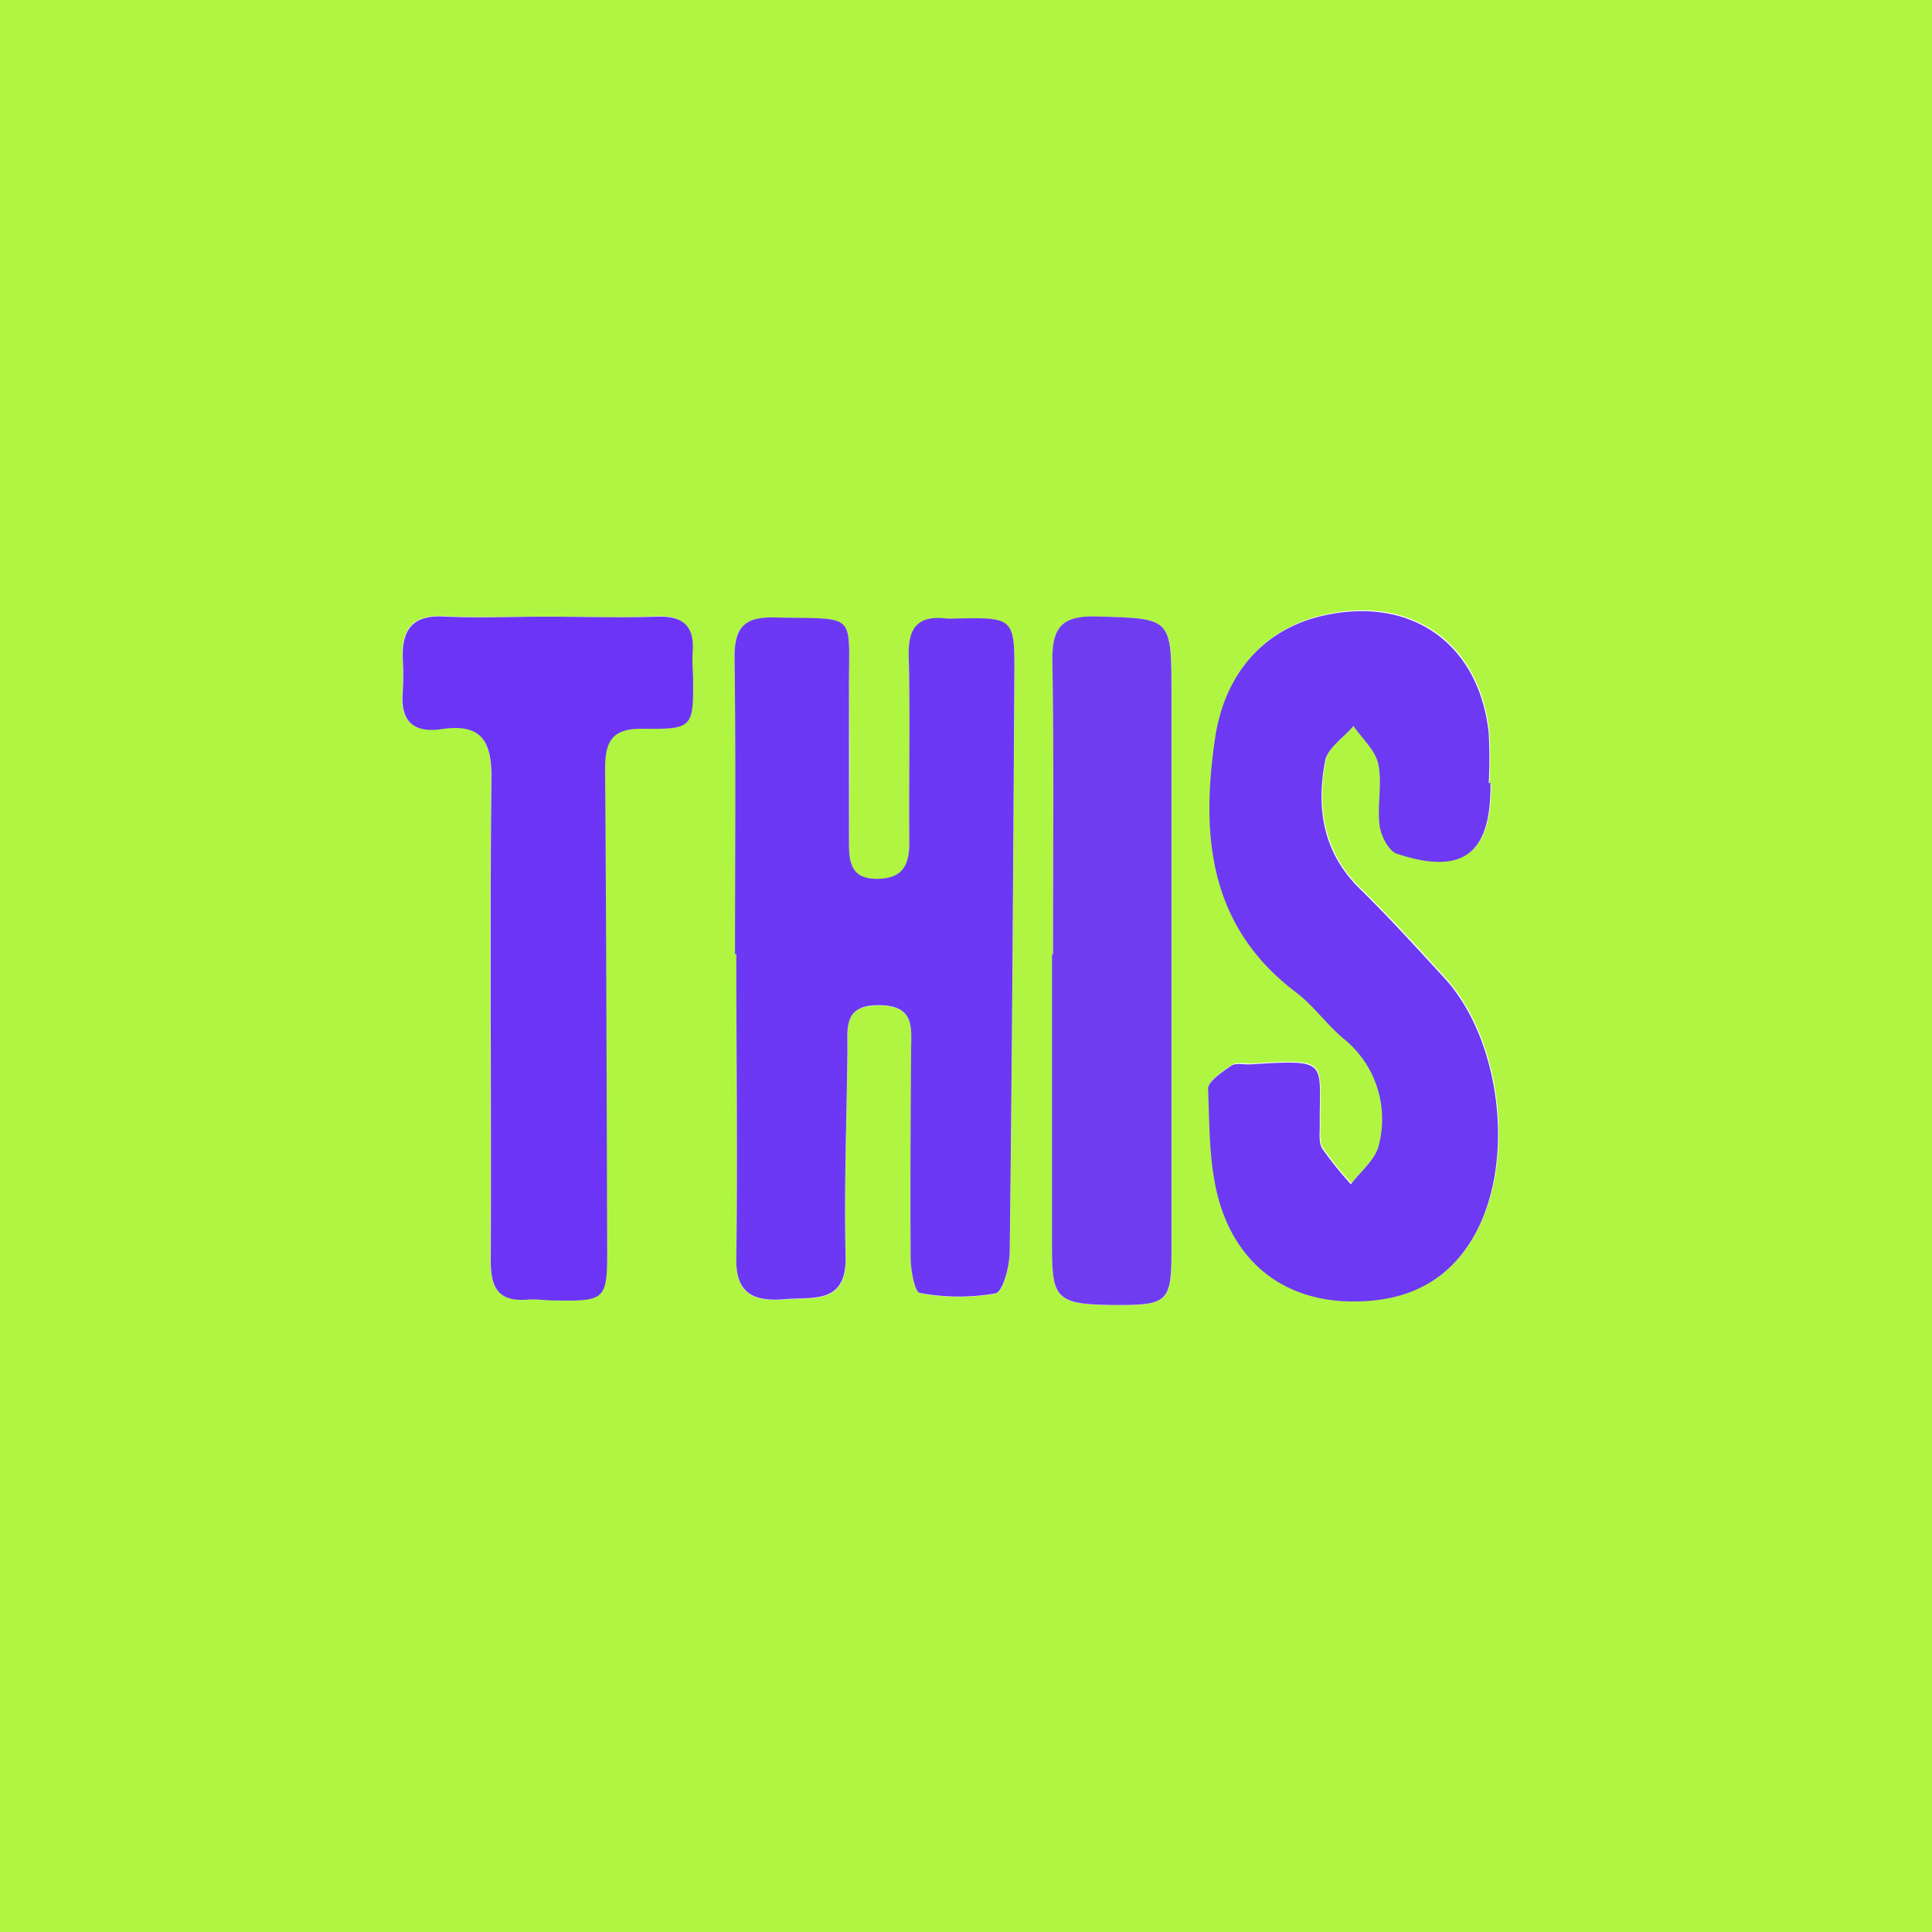 <svg id="Layer_1" data-name="Layer 1" xmlns="http://www.w3.org/2000/svg" viewBox="0 0 250 250"><defs><style>.cls-1{fill:#aff542;}.cls-2{fill:#6c38f3;}.cls-3{fill:#6d39f2;}.cls-4{fill:#6c35f6;}.cls-5{fill:#6e3df0;}</style></defs><path class="cls-1" d="M250,250H0V0H250ZM95.11,123.49h.19c0,13.15.12,26.31,0,39.47-.07,4.81,2.54,5.5,6.37,5.19s7.92.64,7.77-5.56c-.21-8.82.14-17.66.24-26.48,0-3-.66-6.14,4.24-6,4.53.1,4,3,4,5.84,0,9-.13,18-.06,27,0,1.54.56,4.31,1.18,4.4a27.71,27.71,0,0,0,9.78.06c1-.22,1.83-3.56,1.86-5.49.3-24.81.45-49.63.6-74.45,0-7.55,0-7.55-7.76-7.39a8.35,8.35,0,0,1-1,0c-3.66-.44-5,1.1-4.91,4.83.21,8,0,16,.08,24,0,2.95-.73,4.82-4.12,4.85s-3.71-2-3.69-4.6c.06-6.5.09-13,0-19.49-.07-10.62,1.37-9.47-9.57-9.73C96.4,79.81,95,81.07,95.05,85,95.22,97.83,95.11,110.66,95.11,123.49Zm97.76-22.25h-.14a60.85,60.85,0,0,0,0-6.48c-1.22-11.49-9.85-17.68-21.13-15.27-7.77,1.65-13,7.4-14.29,16-1.83,12.58-.78,24.28,10.46,32.79,2.24,1.69,3.92,4.09,6.07,5.92a13.37,13.37,0,0,1,4.67,13.87c-.42,1.87-2.36,3.39-3.61,5.07a48,48,0,0,1-3.72-4.63c-.47-.75-.29-2-.31-3-.12-8.34,1.37-8.54-9-7.89-.83,0-1.87-.23-2.45.17-1.19.82-3.06,2-3,3,.2,5.1.1,10.45,1.64,15.22,2.37,7.34,7.95,11.86,16,12.26,7.34.36,13.43-2.07,17.07-9,5-9.47,3.12-24.83-4.06-32.74-3.59-3.94-7.17-7.89-11-11.61-4.8-4.7-5.68-10.45-4.51-16.56.32-1.68,2.4-3,3.67-4.53,1.12,1.63,2.84,3.14,3.21,4.93.54,2.54-.16,5.32.17,7.94.17,1.33,1.17,3.31,2.23,3.66,8.47,2.81,12.15.06,12.12-8.73Zm-122-21.45c-4.49,0-9,.2-13.47-.06-4-.23-5.41,1.67-5.33,5.31a39.59,39.59,0,0,1,0,4.49c-.35,3.74,1.37,5.29,5,4.77,5.07-.75,6.54,1.34,6.48,6.39-.23,20.79,0,41.58-.09,62.38,0,3.59,1,5.35,4.79,5.05,1.15-.09,2.33.09,3.49.11,6.56.11,6.81-.11,6.79-6.5-.07-20.62-.11-41.25-.27-61.88,0-3.48.48-5.67,4.81-5.6,6.63.12,6.64-.11,6.57-6.92,0-1-.12-2-.05-3,.23-3.43-1.29-4.74-4.74-4.58C80.22,80,75.55,79.8,70.89,79.79Zm65.37,43.71h-.09q0,19.25,0,38.49c0,6.35.77,6.92,9,6.89,5.85,0,6.46-.61,6.46-6.7q0-36.24,0-72.48c0-9.84,0-9.63-9.69-9.92-4.45-.14-5.79,1.41-5.72,5.73C136.4,98.17,136.26,110.84,136.26,123.5Z"/><path class="cls-2" d="M95.11,123.49c0-12.83.11-25.66-.06-38.48,0-3.94,1.35-5.2,5.24-5.11,10.94.26,9.5-.89,9.57,9.73,0,6.49,0,13,0,19.49,0,2.59.34,4.63,3.69,4.6s4.15-1.9,4.12-4.85c-.08-8,.13-16-.08-24-.1-3.73,1.25-5.27,4.91-4.83a8.35,8.35,0,0,0,1,0c7.73-.16,7.8-.16,7.76,7.39-.15,24.82-.3,49.64-.6,74.45,0,1.93-.87,5.27-1.86,5.49a27.71,27.71,0,0,1-9.78-.06c-.62-.09-1.16-2.86-1.18-4.4-.07-9,0-18,.06-27,0-2.82.55-5.74-4-5.84-4.9-.11-4.2,3.06-4.24,6-.1,8.82-.45,17.66-.24,26.48.15,6.2-4.06,5.25-7.77,5.56s-6.44-.38-6.37-5.19c.17-13.16,0-26.32,0-39.47Z"/><path class="cls-3" d="M192.87,101.24v.5c0,8.79-3.65,11.54-12.12,8.73-1.06-.35-2.06-2.33-2.23-3.66-.33-2.62.37-5.4-.17-7.94-.37-1.79-2.09-3.3-3.21-4.93-1.27,1.5-3.35,2.85-3.67,4.53-1.17,6.11-.29,11.86,4.51,16.56,3.8,3.72,7.38,7.67,11,11.61,7.18,7.91,9.06,23.27,4.06,32.74-3.64,6.89-9.73,9.32-17.07,9-8-.4-13.61-4.92-16-12.26-1.54-4.77-1.44-10.12-1.64-15.22,0-1,1.84-2.19,3-3,.58-.4,1.62-.12,2.45-.17,10.4-.65,8.91-.45,9,7.89,0,1-.16,2.2.31,3a48,48,0,0,0,3.72,4.63c1.25-1.68,3.19-3.2,3.61-5.07a13.37,13.37,0,0,0-4.67-13.87c-2.15-1.83-3.83-4.23-6.07-5.92-11.24-8.51-12.29-20.21-10.46-32.79,1.25-8.61,6.52-14.36,14.29-16,11.28-2.41,19.91,3.78,21.13,15.27a60.85,60.85,0,0,1,0,6.48Z"/><path class="cls-4" d="M70.89,79.8c4.66,0,9.33.16,14,0,3.45-.16,5,1.15,4.74,4.58-.07,1,0,2,.05,3,.07,6.81.06,7-6.57,6.92-4.33-.07-4.84,2.12-4.81,5.6.16,20.63.2,41.26.27,61.88,0,6.39-.23,6.61-6.79,6.5-1.16,0-2.34-.2-3.49-.11-3.75.3-4.8-1.46-4.79-5.05.1-20.8-.14-41.59.09-62.38.06-5-1.41-7.14-6.48-6.39-3.59.52-5.31-1-5-4.77a39.59,39.59,0,0,0,0-4.49c-.08-3.64,1.32-5.54,5.33-5.31C61.9,80,66.4,79.79,70.89,79.8Z"/><path class="cls-5" d="M136.26,123.5c0-12.66.14-25.33-.08-38-.07-4.32,1.27-5.87,5.72-5.73,9.67.29,9.69.08,9.69,9.92q0,36.24,0,72.48c0,6.09-.61,6.68-6.46,6.7-8.19,0-8.95-.54-9-6.89q0-19.25,0-38.49Z"/></svg>